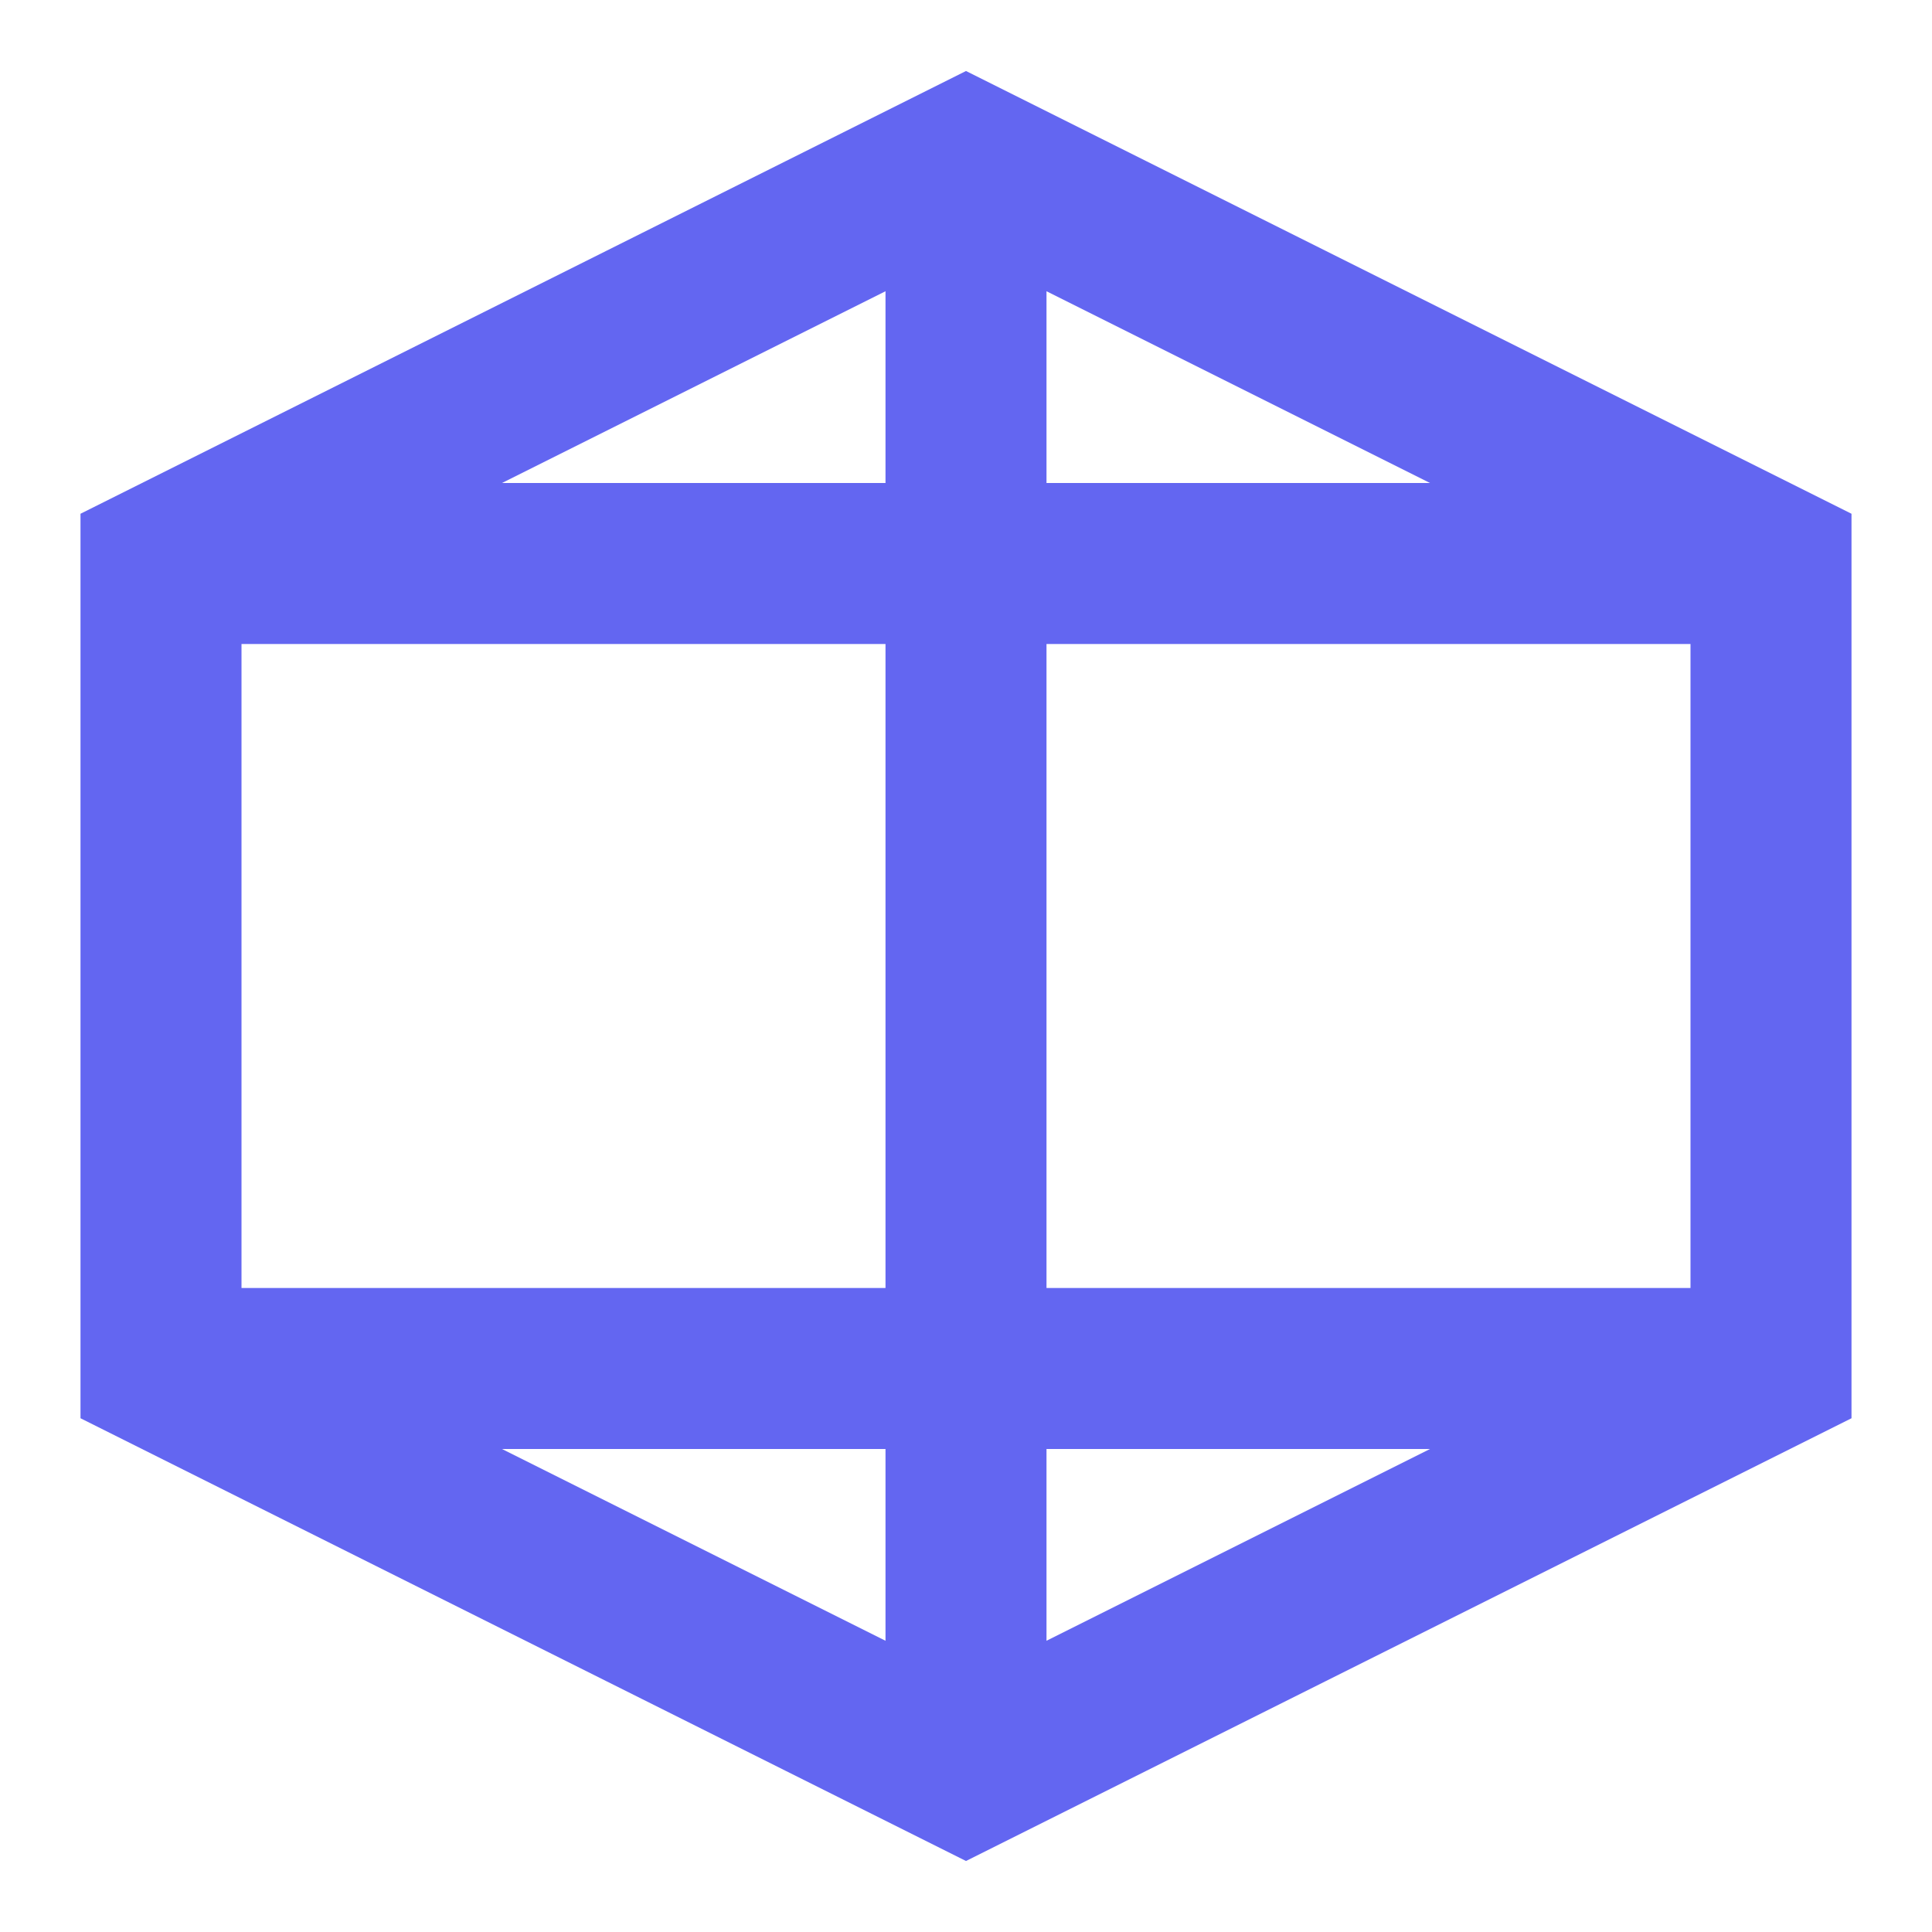<?xml version="1.0" encoding="UTF-8"?>
<svg width="24px" height="24px" viewBox="0 0 24 24" version="1.1" xmlns="http://www.w3.org/2000/svg">
    <g stroke="none" stroke-width="1" fill="none" fill-rule="evenodd">
        <path d="M12,2 L22,7 L22,17 L12,22 L2,17 L2,7 L12,2 Z" stroke="#6366F1" stroke-width="2" fill="none"/>
        <path d="M12,2 L12,22" stroke="#6366F1" stroke-width="2"/>
        <path d="M2,7 L22,7" stroke="#6366F1" stroke-width="2"/>
        <path d="M2,17 L22,17" stroke="#6366F1" stroke-width="2"/>
    </g>
</svg> 